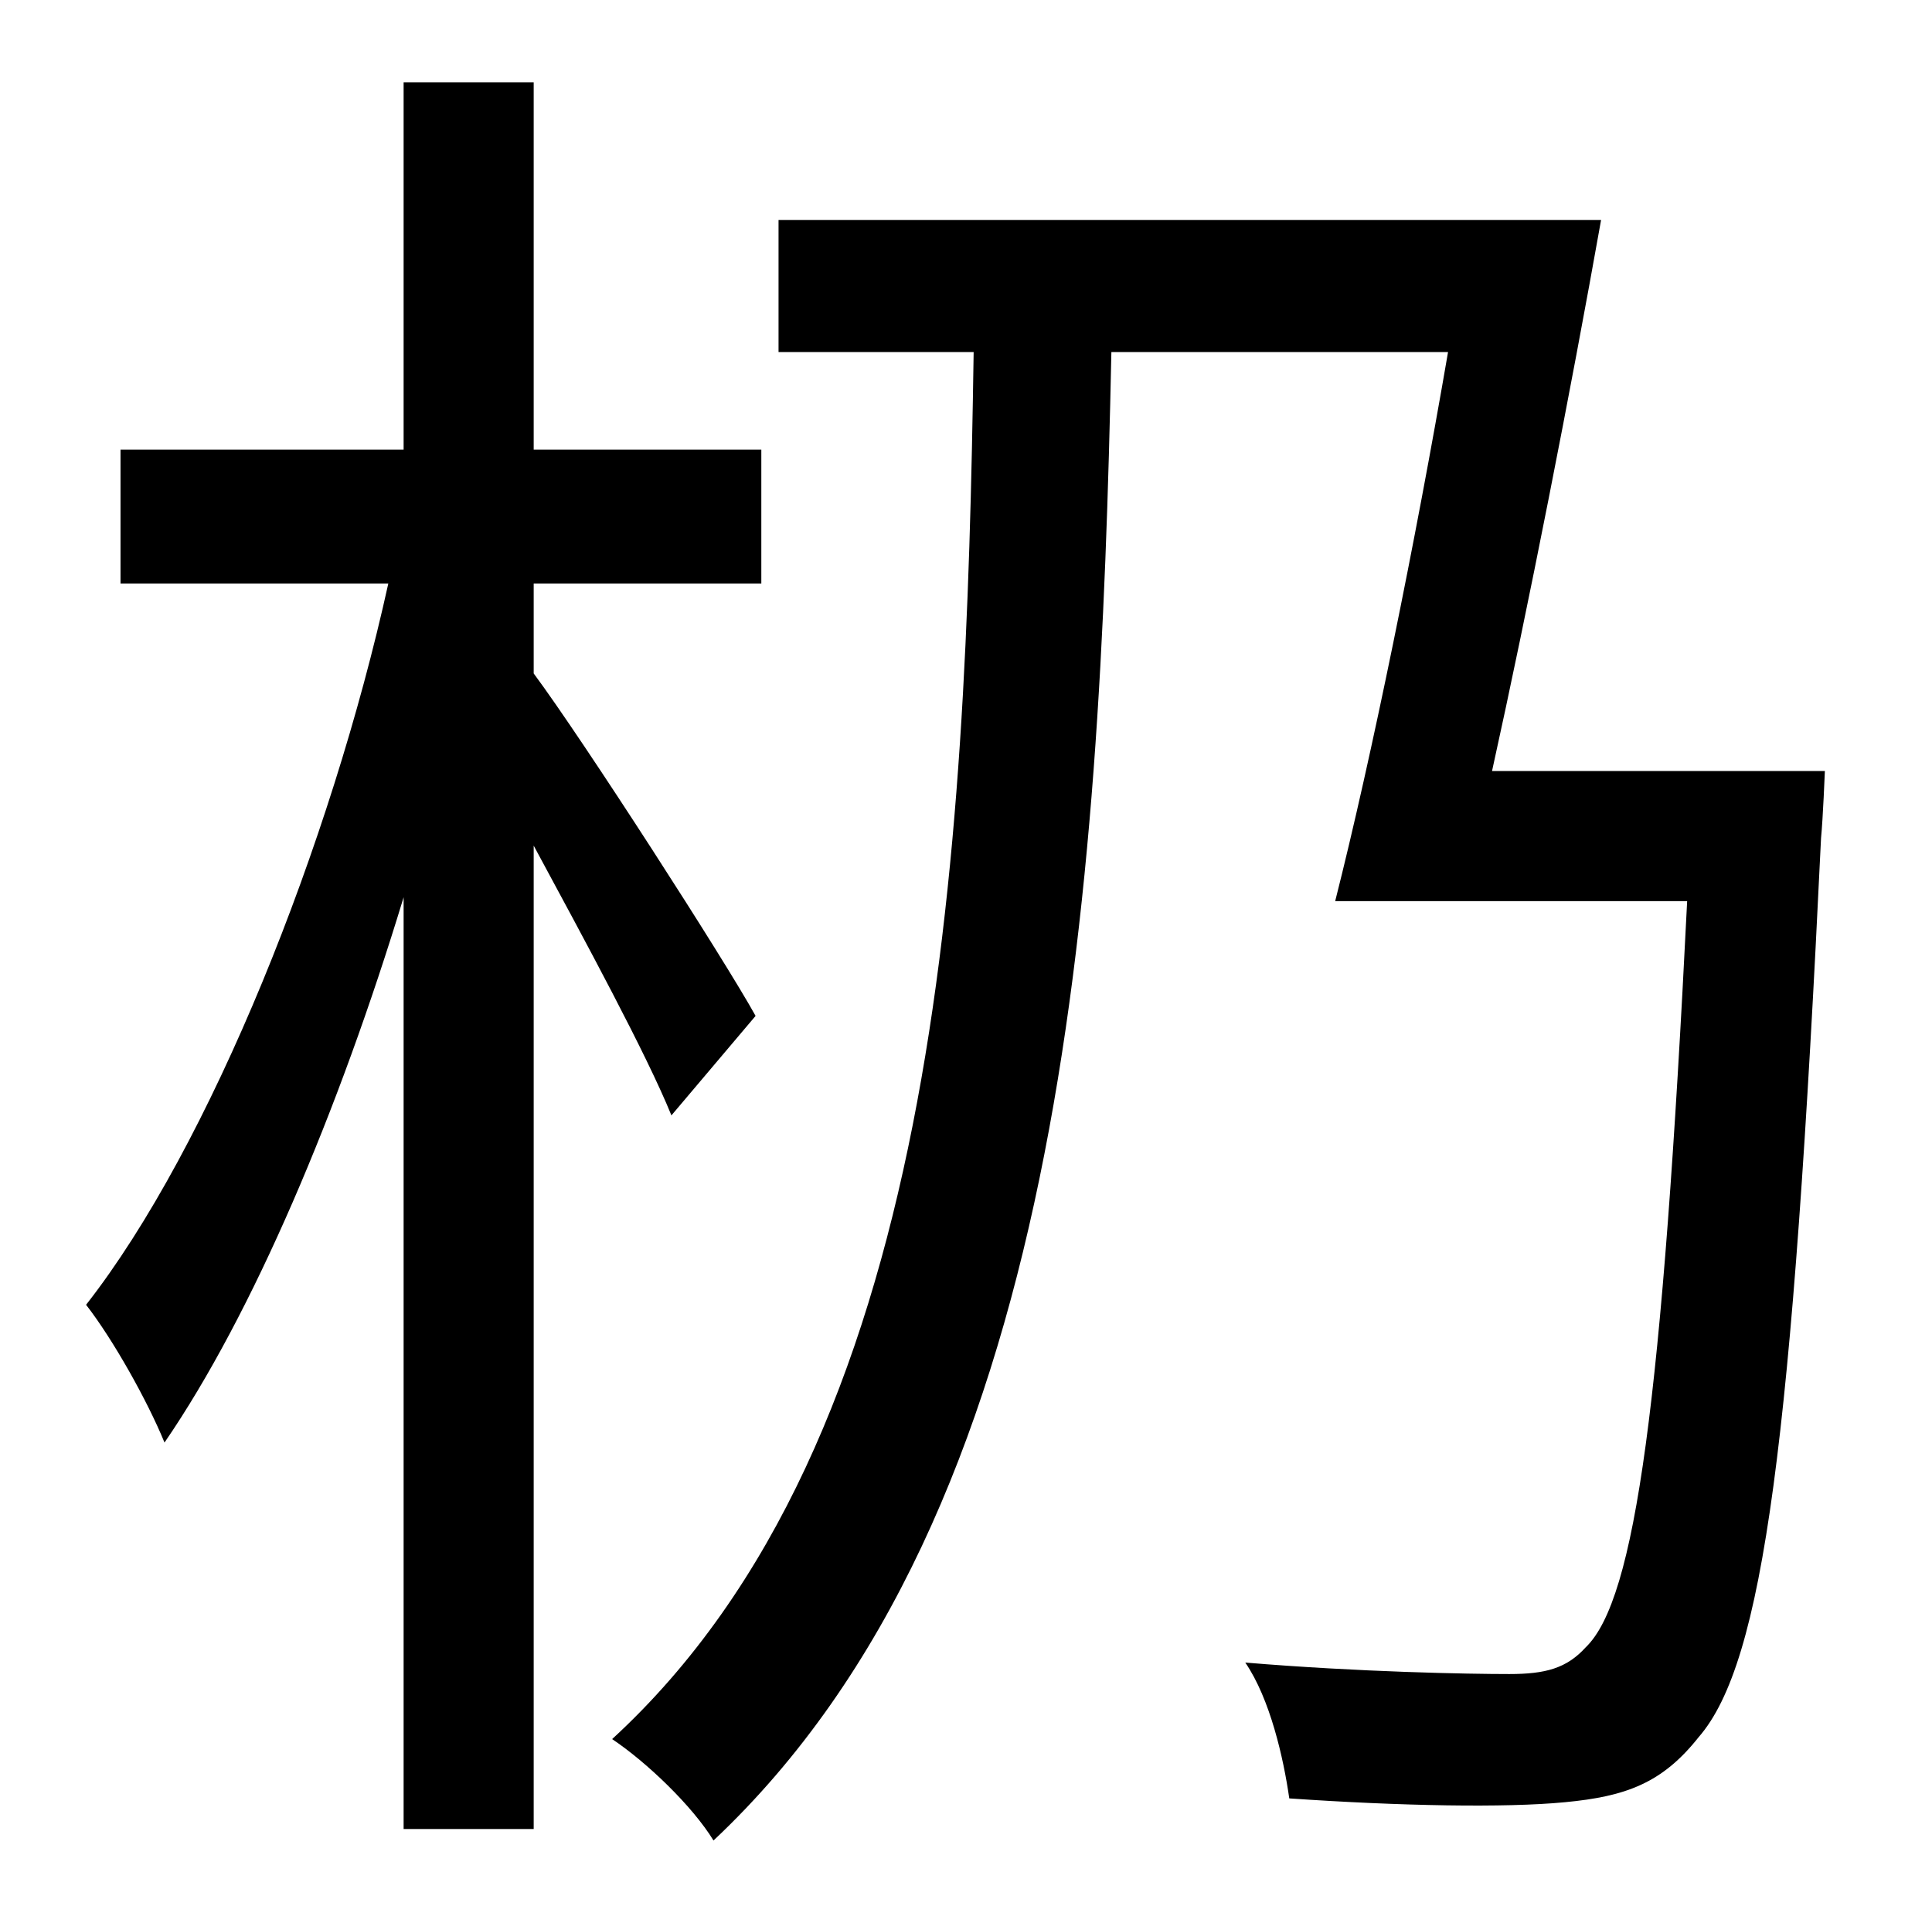 <?xml version="1.0" standalone="no"?>
<!DOCTYPE svg PUBLIC "-//W3C//DTD SVG 1.1//EN" "http://www.w3.org/Graphics/SVG/1.1/DTD/svg11.dtd" >
<svg xmlns="http://www.w3.org/2000/svg" xmlns:xlink="http://www.w3.org/1999/xlink" version="1.1" viewBox="-10 0 1010 1000">
   <path fill="currentColor"
d="M385 531l-44 52c-13 -32 -45 -91 -72 -141v514h-68v-487c-34 112 -79 218 -125 285c-9 -22 -27 -54 -41 -72c65 -83 128 -241 158 -377h-140v-70h148v-192h68v192h119v70h-119v47c26 35 100 150 116 179zM770 403h174s-1 25 -2 35c-15 315 -30 431 -64 470
c-19 24 -38 31 -70 34c-31 3 -86 2 -144 -2c-3 -21 -10 -52 -23 -71c60 5 117 6 138 6c19 0 30 -3 40 -14c26 -25 40 -128 53 -390h-184c19 -75 42 -188 59 -287h-176c-6 287 -25 606 -208 778c-11 -18 -35 -41 -53 -53c171 -157 185 -457 189 -725h-102v-69h430
c-16 90 -38 202 -57 288z" />
</svg>
